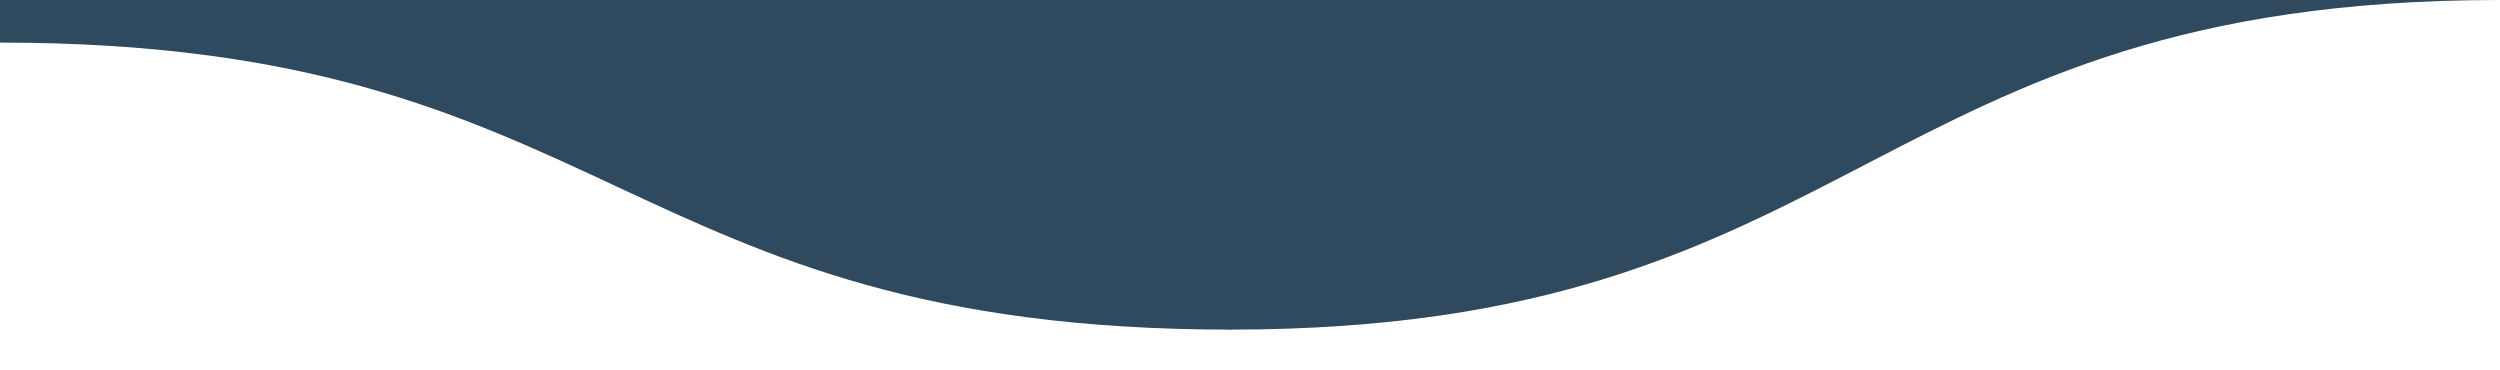 <svg viewBox="0 0 1350 200" xmlns="http://www.w3.org/2000/svg" xmlns:xlink="http://www.w3.org/1999/xlink"><path fill="rgba(47, 73, 94, 1)" d="M 0 23 C 332.5 23 332.5 178 665 178 L 665 178 L 665 0 L 0 0 Z" stroke-width="0"></path> <path fill="rgba(47, 73, 94, 1)" d="M 664 178 C 1007 178 1007 0 1350 0 L 1350 0 L 1350 0 L 664 0 Z" stroke-width="0"></path> </svg>
